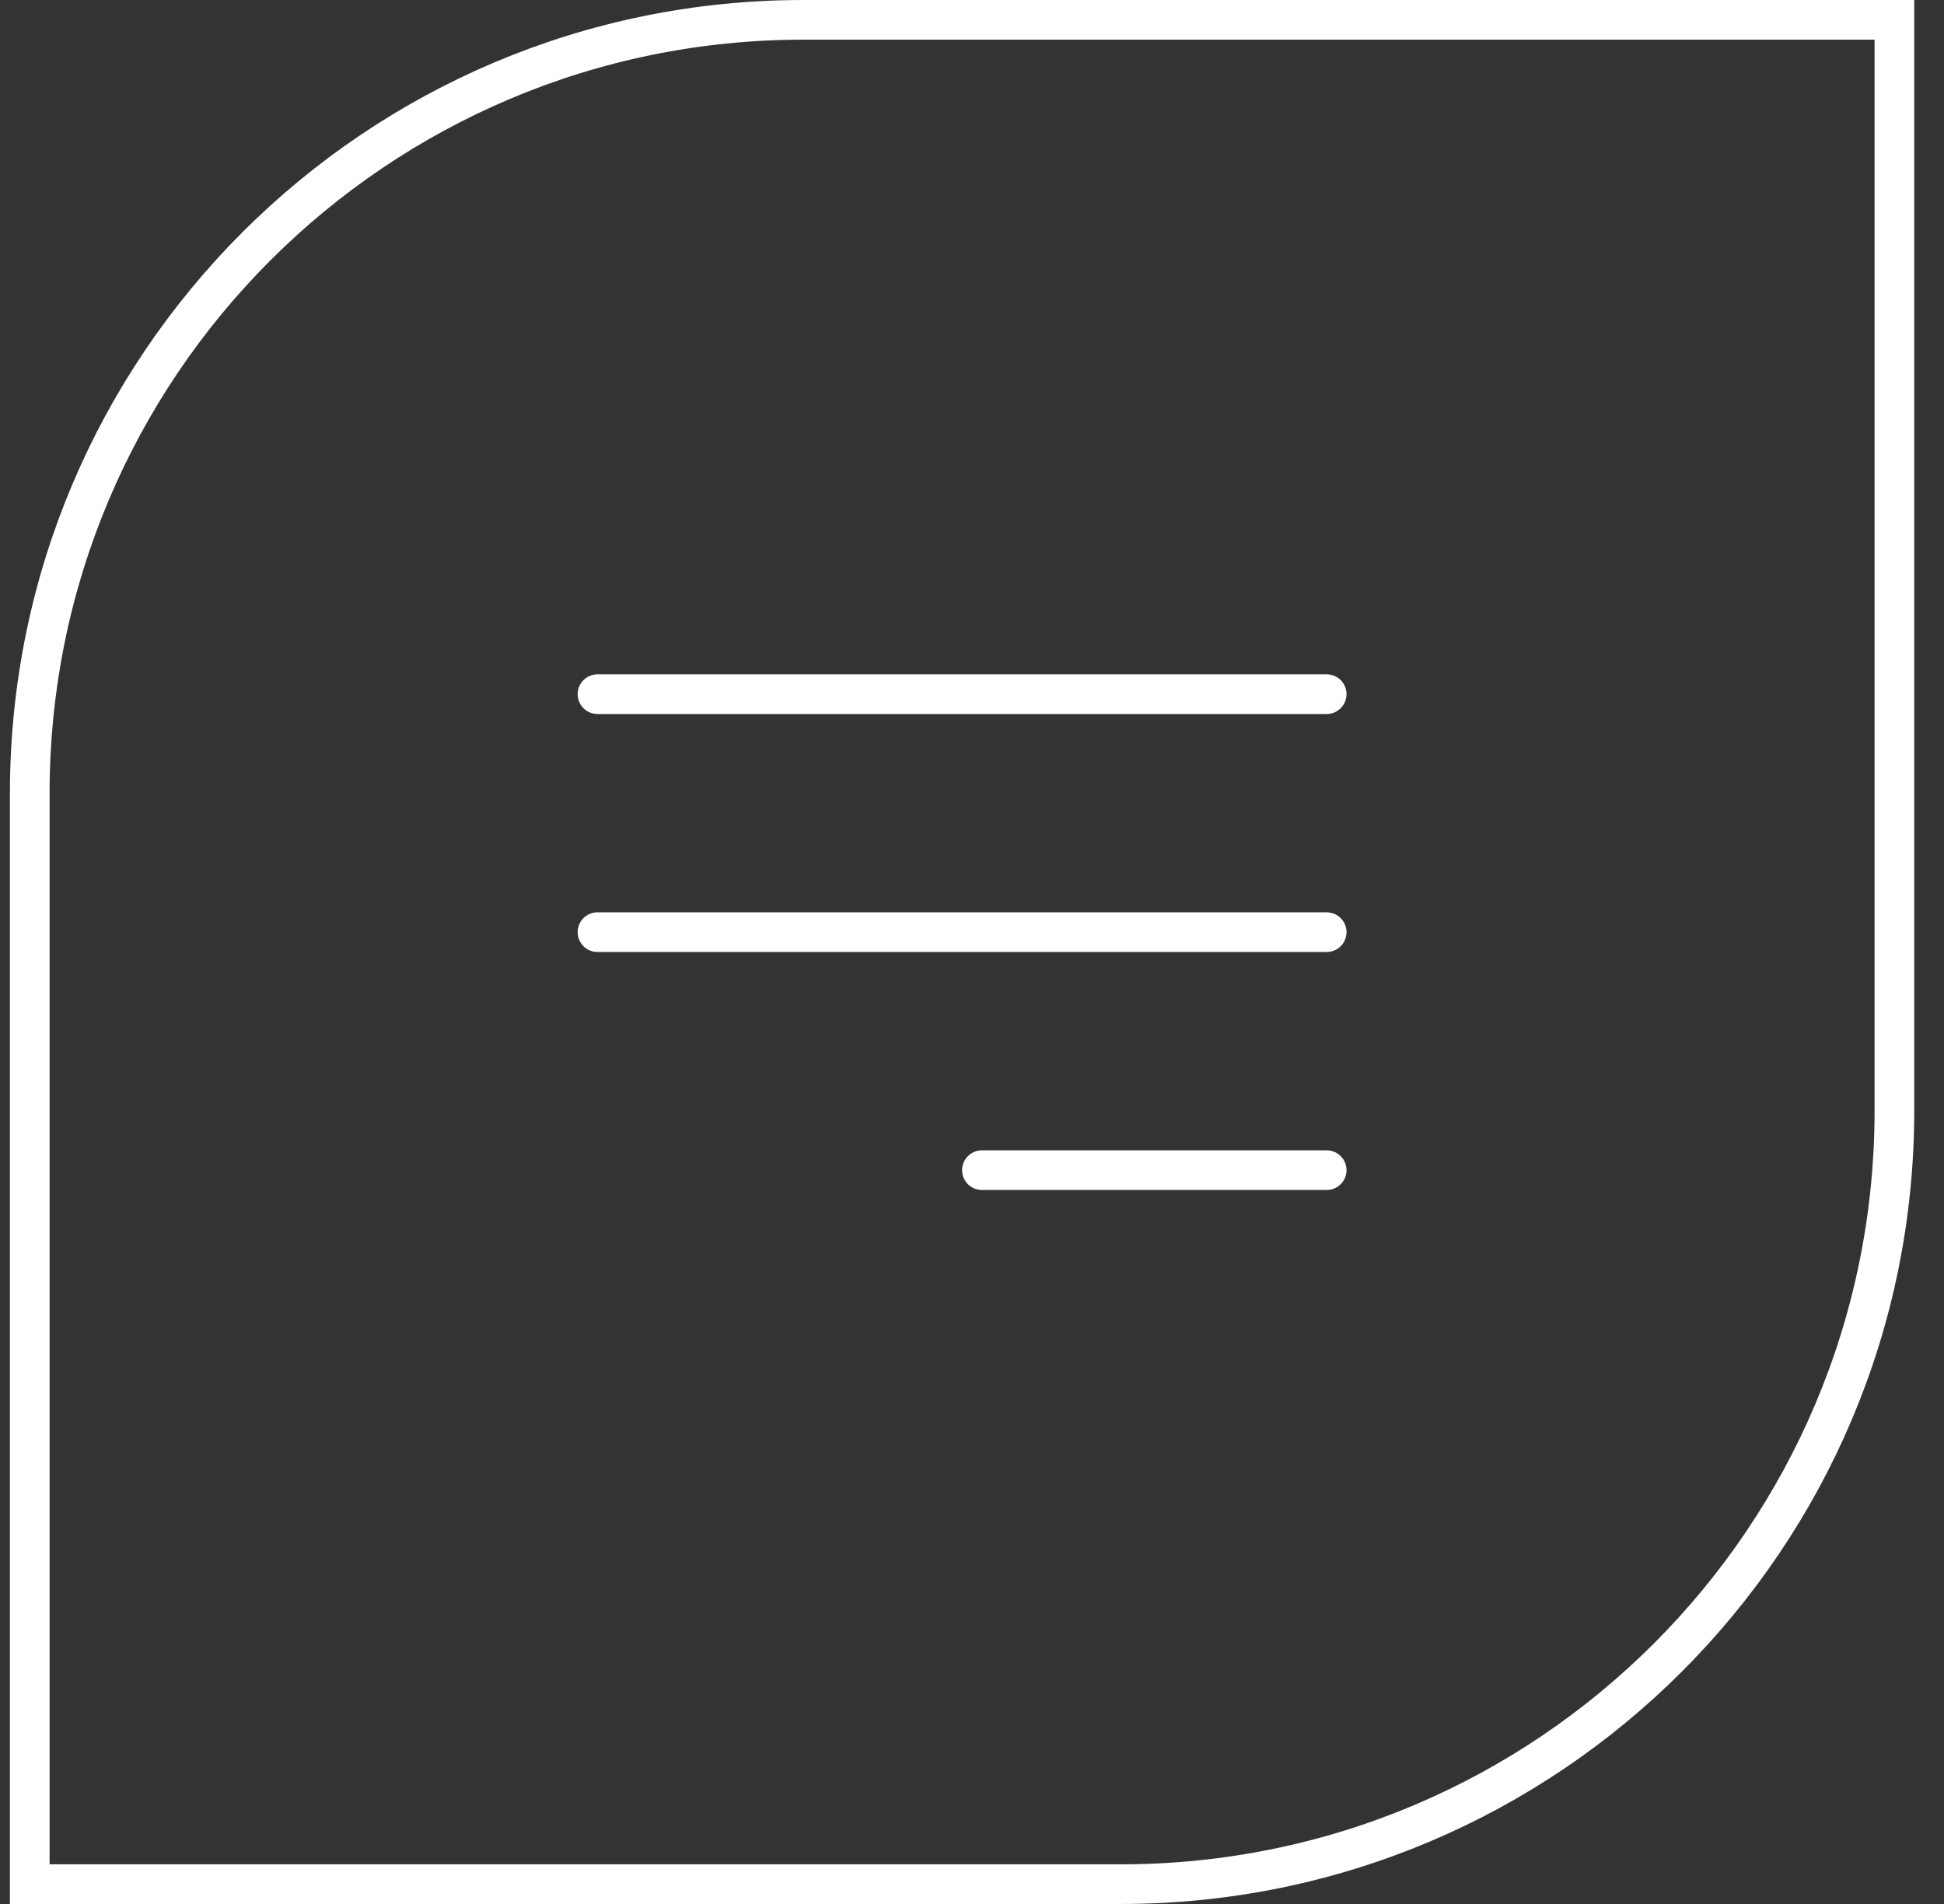 <svg width="49" height="48" viewBox="0 0 49 48" fill="none" xmlns="http://www.w3.org/2000/svg">
<rect x="0" y="0" width="49" height="48" fill="#333333" stroke="none"/>
<line x1="24.75" y1="29.5" x2="33.44" y2="29.5" stroke="white" stroke-linecap="round"/>
<line x1="15.06" y1="23.5" x2="33.44" y2="23.5" stroke="white" stroke-linecap="round"/>
<line x1="15.06" y1="17.5" x2="33.44" y2="17.5" stroke="white" stroke-linecap="round"/>
<path d="M47.75 0.5H20.25C9.48 0.5 0.75 9.23 0.75 20V47.5H28.25C39.02 47.5 47.75 38.77 47.75 28V0.5Z" stroke="white"/>
</svg>
